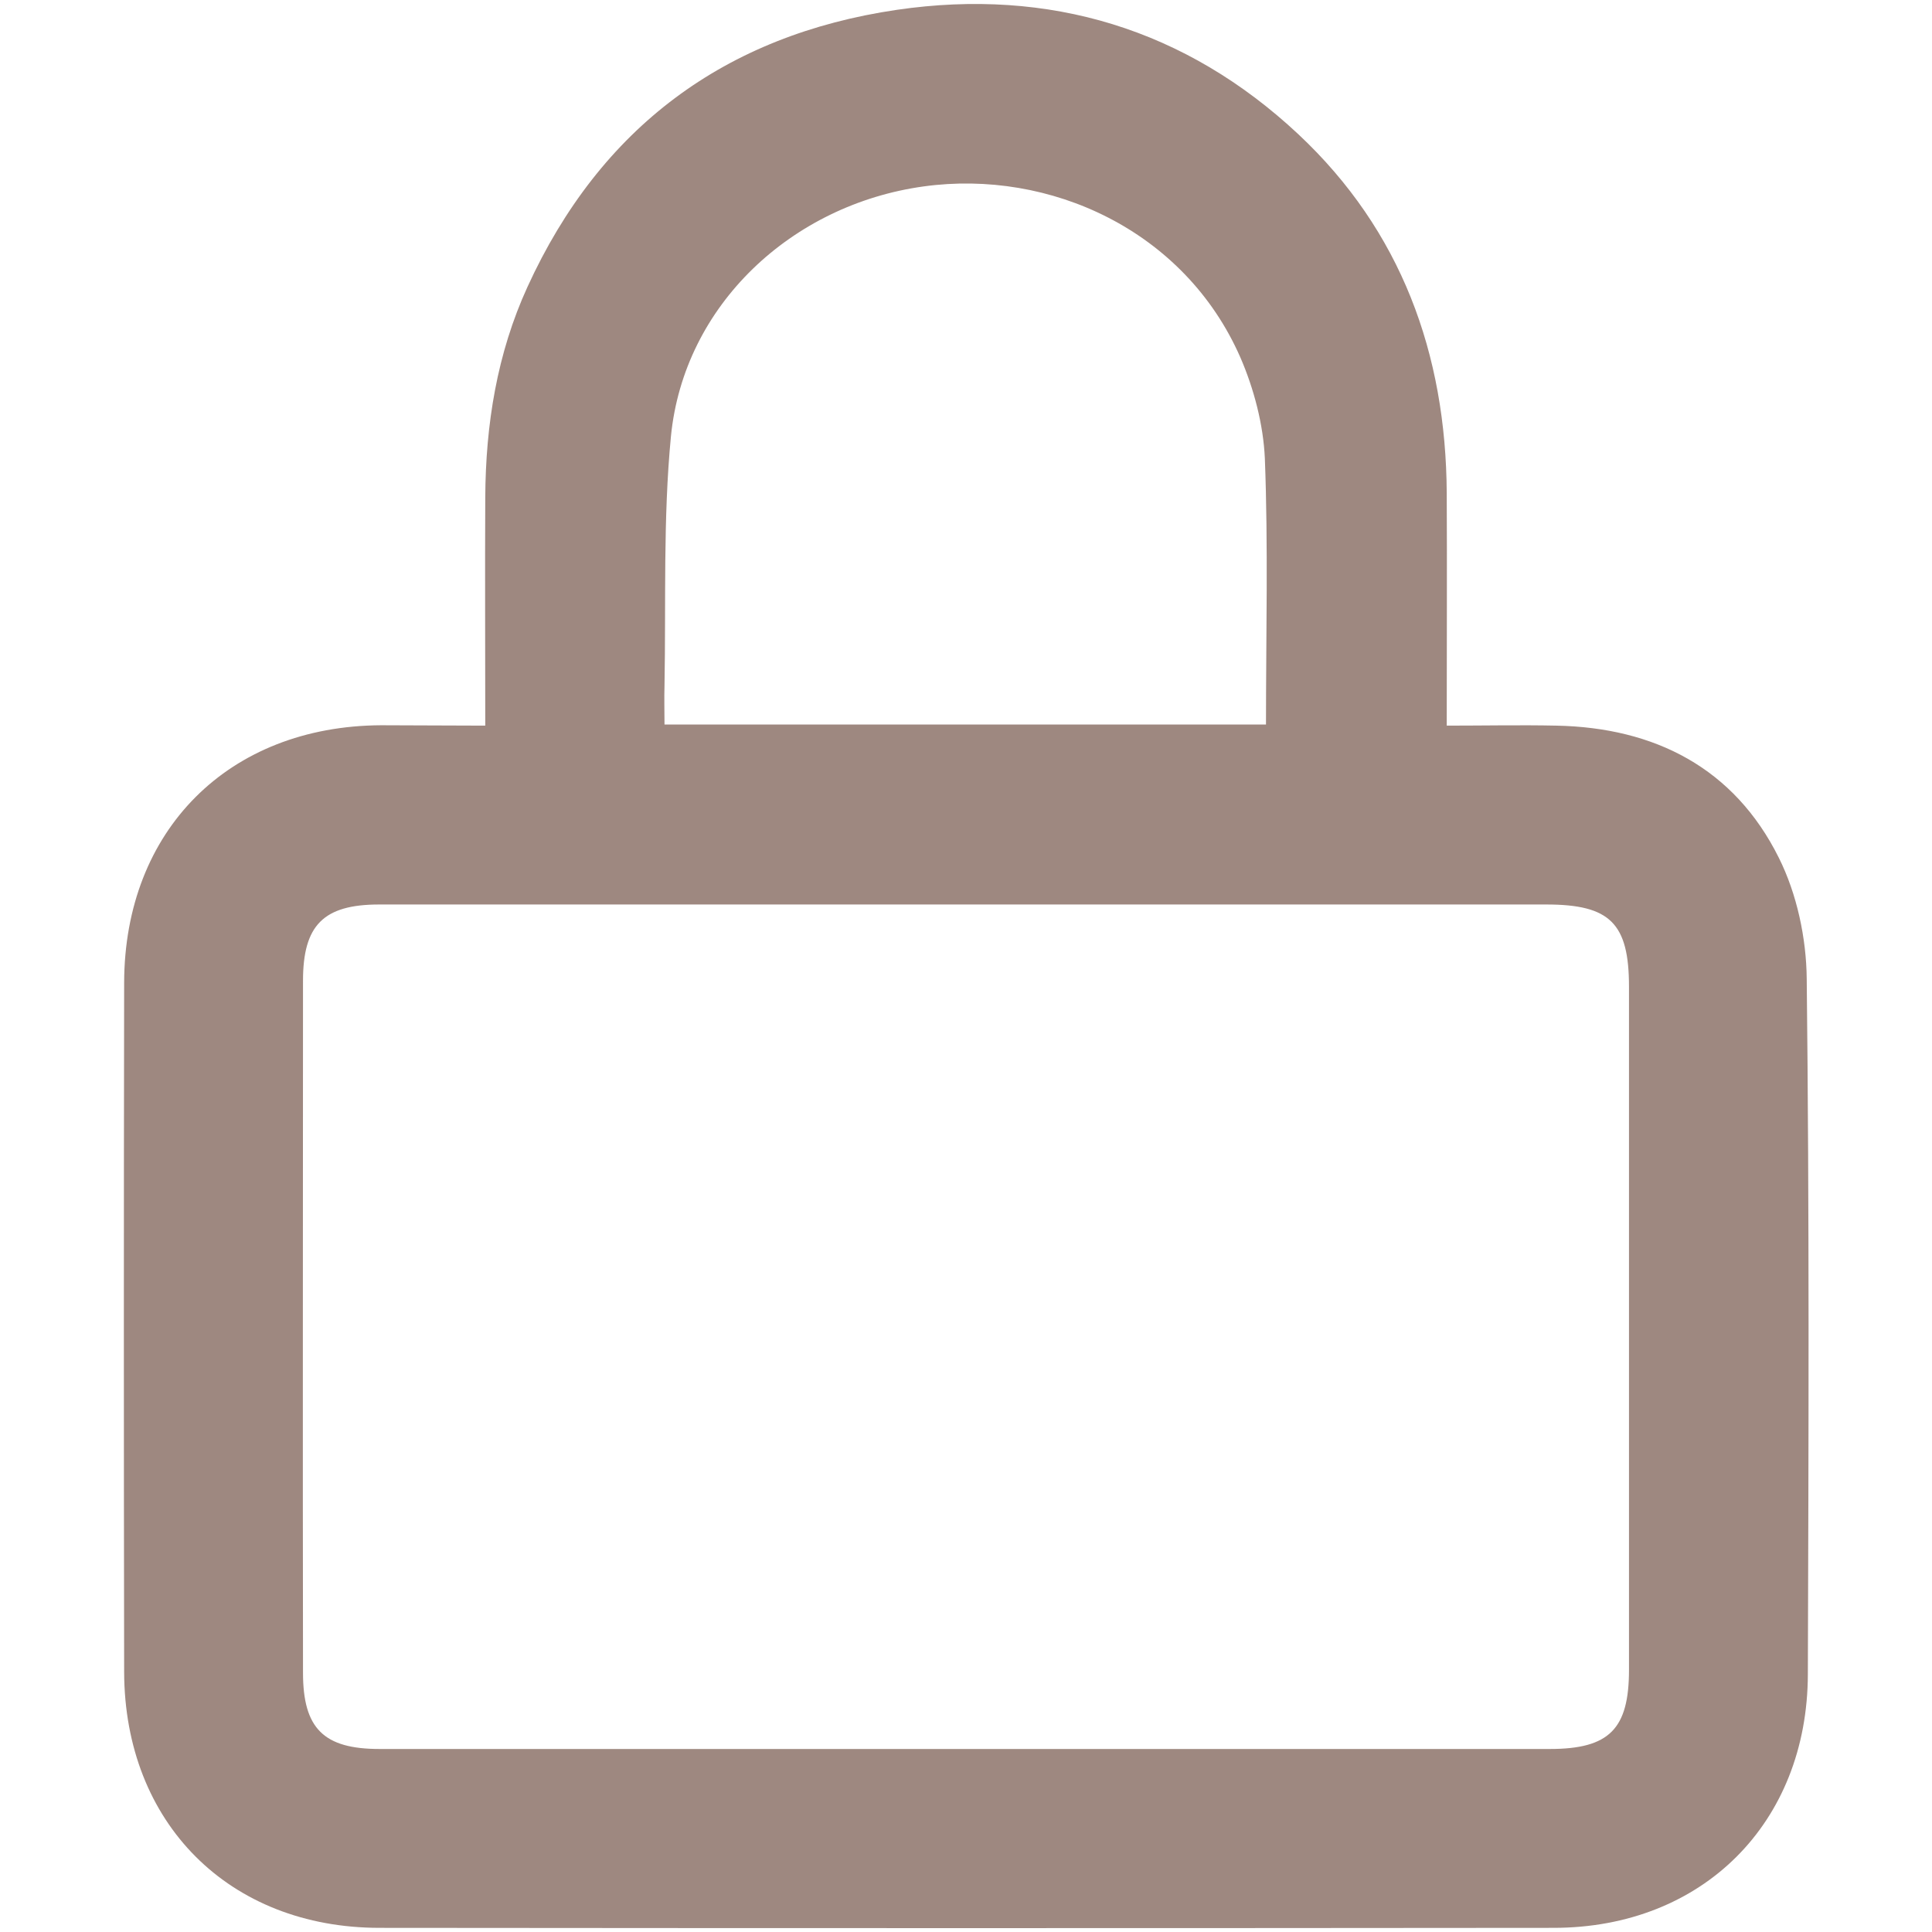 <?xml version="1.0" encoding="utf-8"?>
<!-- Generator: Adobe Illustrator 28.0.0, SVG Export Plug-In . SVG Version: 6.00 Build 0)  -->
<svg version="1.1" id="圖層_1" xmlns="http://www.w3.org/2000/svg" xmlns:xlink="http://www.w3.org/1999/xlink" x="0px" y="0px"
	 viewBox="0 0 512 512" style="enable-background:new 0 0 512 512;" xml:space="preserve">
<style type="text/css">
	.st0{fill:#9E8880;}
</style>
<path class="st0" d="M128.6,192.3c0-20.8-0.1-40.7,0-60.5c0.1-19.3,3.1-38.1,11.2-55.8c19.3-42.2,52.3-66.7,97.9-73.4
	c40.4-5.9,76.6,5.1,106.4,33c27.2,25.5,39.1,58.1,39.3,95.1c0.1,20.2,0,40.3,0,61.6c10,0,19.5-0.2,29,0c26.2,0.5,47.2,11.3,59,35
	c4.8,9.6,7.3,21.3,7.4,32.1c0.7,61.4,0.5,122.9,0.3,184.3c-0.1,39.4-27.9,67.2-67.4,67.2c-103.7,0.1-207.4,0.1-311.1,0
	c-39.9,0-67.6-27.8-67.7-67.8c-0.1-60.9-0.1-121.8,0-182.7c0.1-40.4,27.7-68,68.1-68.2C109.7,192.2,118.5,192.3,128.6,192.3z
	 M255.2,239.7c-51.6,0-103.1,0-154.7,0c-14.8,0-20.2,5.5-20.2,20.2c0,61.1-0.1,122.2,0,183.4c0,14.8,5.5,20.2,20.3,20.2
	c103.4,0,206.8,0,310.1,0c15.8,0,21-5.3,21-21c0-60.3,0-120.7,0-181c0-16.8-5-21.8-21.9-21.8C358.3,239.7,306.7,239.7,255.2,239.7z
	 M335.5,192c0-23.9,0.6-47.2-0.3-70.5c-0.4-9-2.9-18.5-6.5-26.8c-14.8-33.7-50.5-49.9-83.9-45.3c-34.9,4.8-63.6,31.4-67,66.3
	c-2.1,21.8-1.3,44-1.7,66c-0.1,3.3,0,6.7,0,10.3C229.7,192,282.2,192,335.5,192z"/>
</svg>
